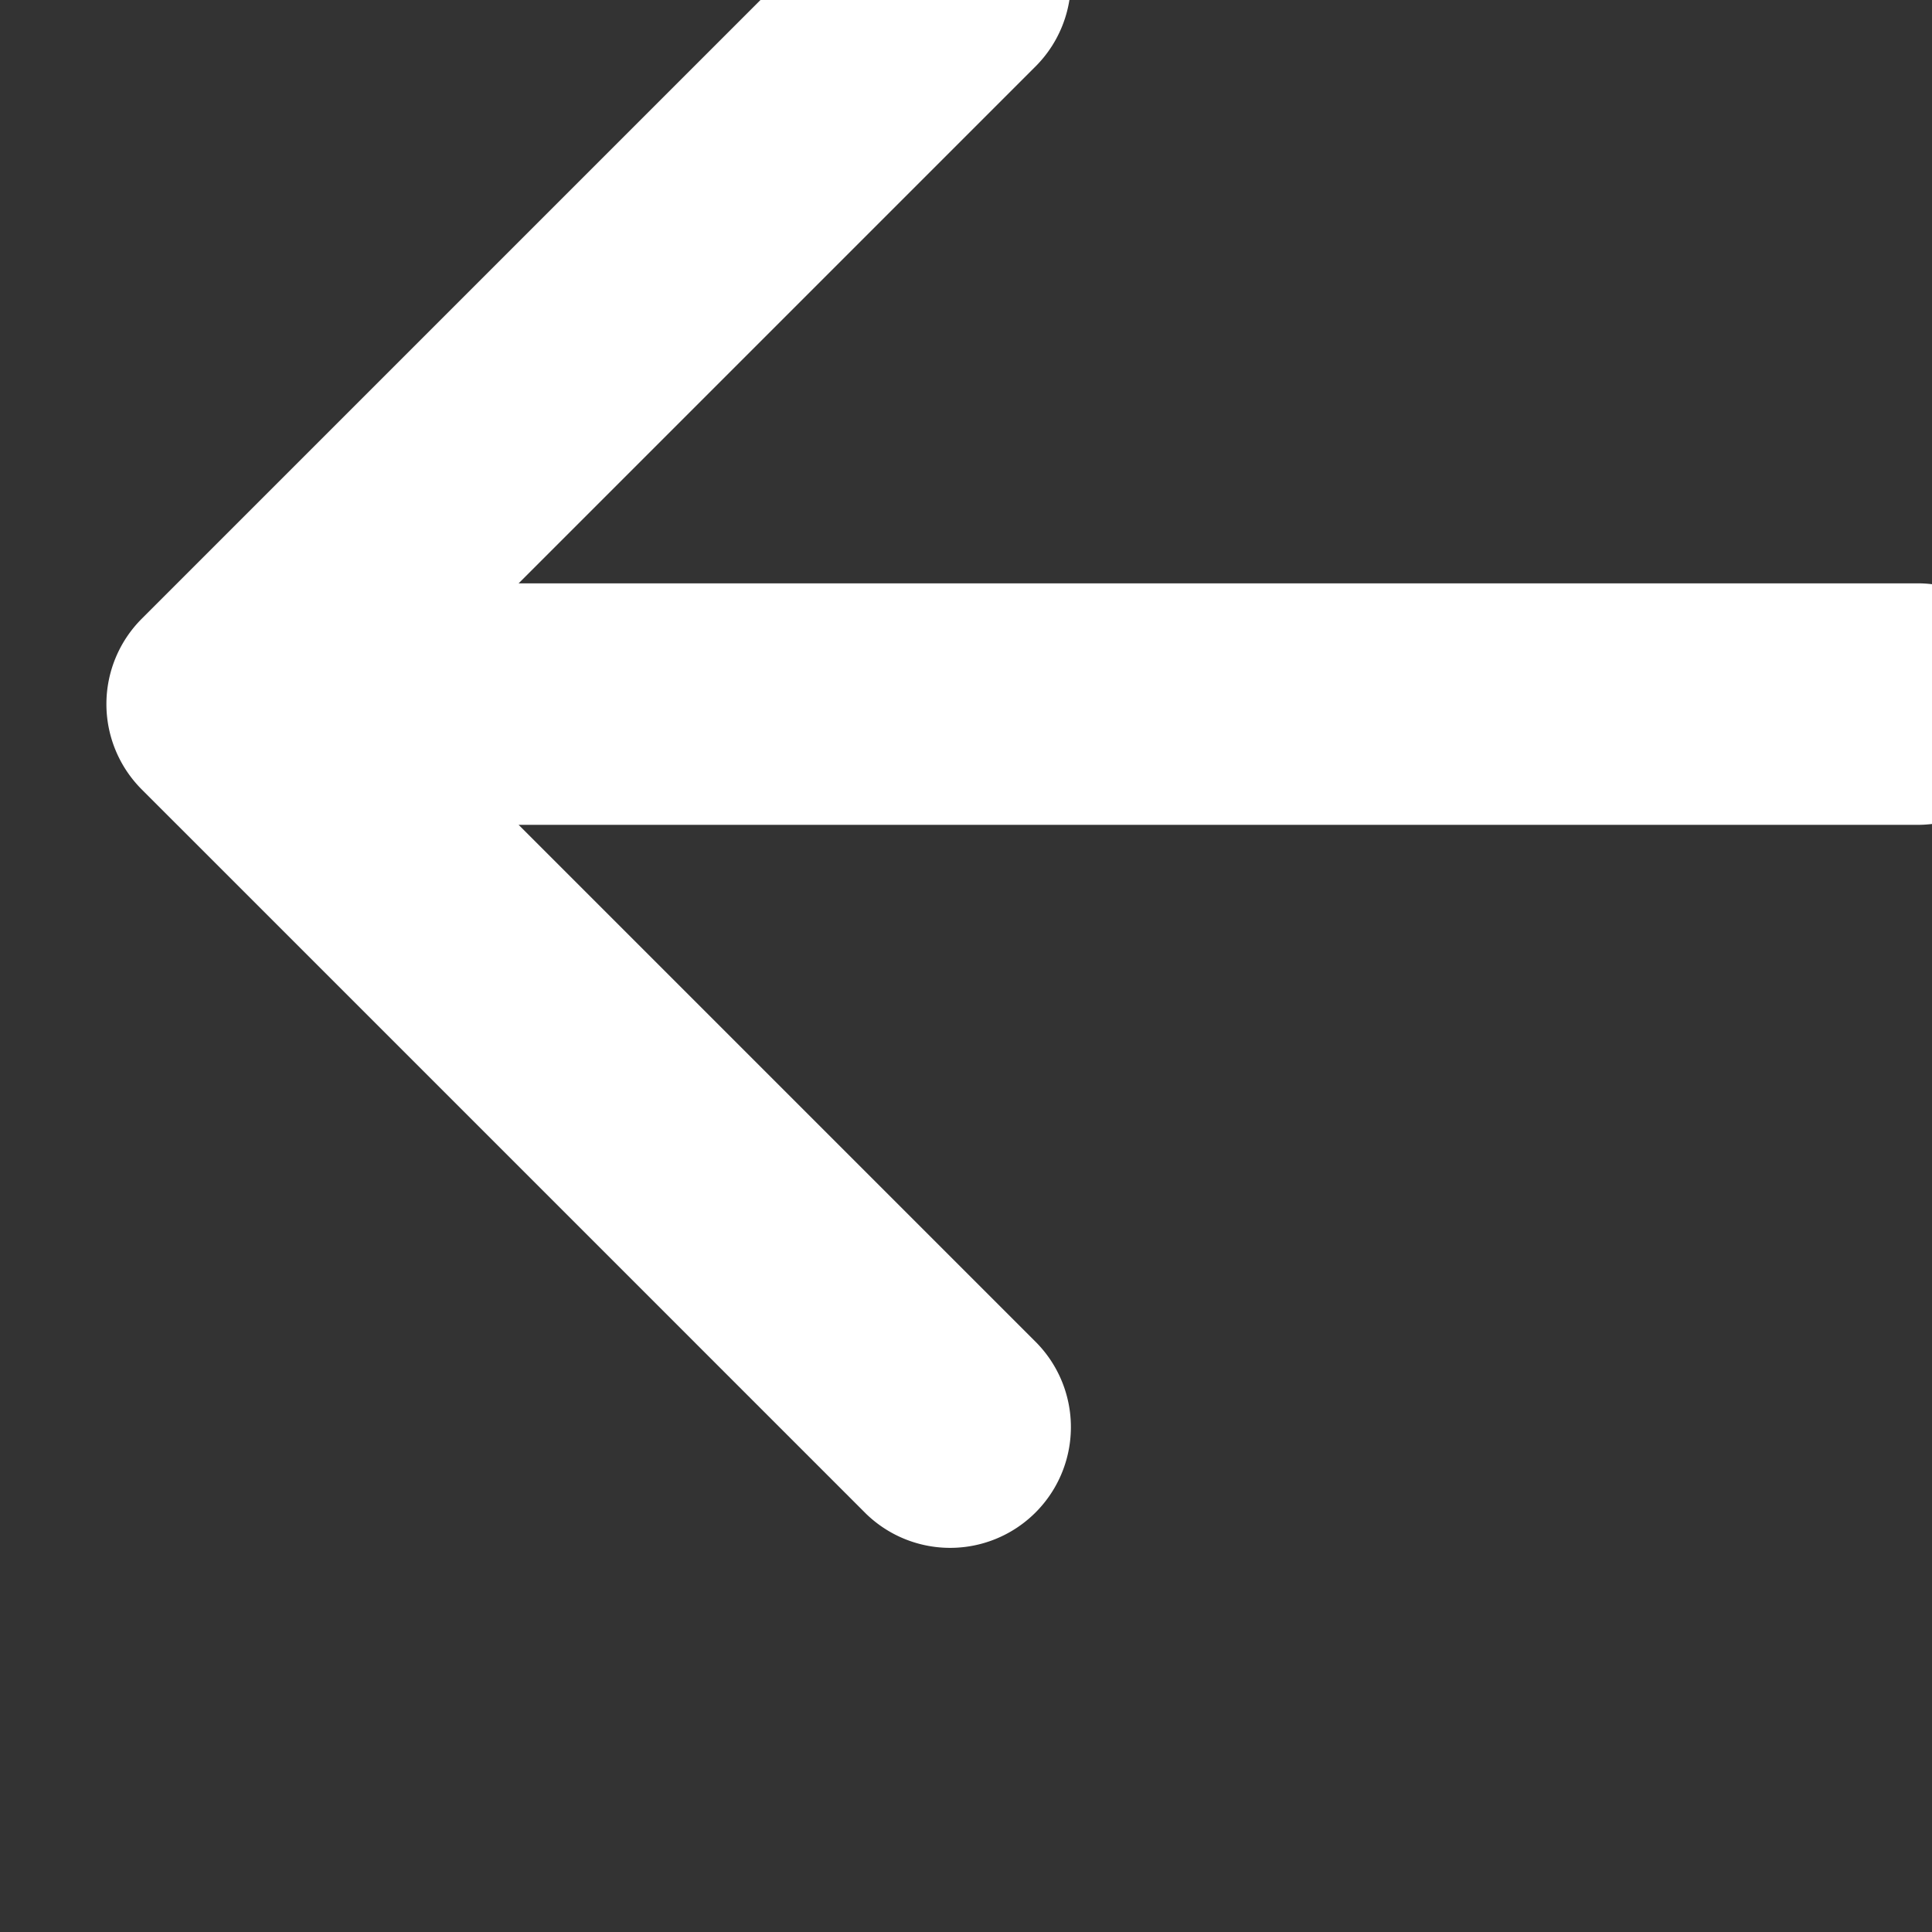 <?xml version="1.0" encoding="UTF-8" standalone="no"?>
<!-- This Source Code Form is subject to the terms of the Mozilla Public
   - License, v. 2.0. If a copy of the MPL was not distributed with this
   - file, You can obtain one at http://mozilla.org/MPL/2.0/. -->

<svg
   xmlns:dc="http://purl.org/dc/elements/1.1/"
   xmlns:cc="http://creativecommons.org/ns#"
   xmlns:rdf="http://www.w3.org/1999/02/22-rdf-syntax-ns#"
   xmlns:svg="http://www.w3.org/2000/svg"
   xmlns="http://www.w3.org/2000/svg"
   xmlns:sodipodi="http://sodipodi.sourceforge.net/DTD/sodipodi-0.dtd"
   xmlns:inkscape="http://www.inkscape.org/namespaces/inkscape"
   width="16"
   height="16"
   viewBox="0 0 16 16"
   fill="rgba(255,255,255,1)"
   version="1.1"
   id="svg3849"
   sodipodi:docname="toolbarButton-sidebarBack-dark.svg"
   inkscape:version="0.92.3 (2405546, 2018-03-11)">
  <rect x="0" y="0" width="16" height="16" fill="#333333" stroke="none"/>
  <defs
     id="defs3853" />
  <sodipodi:namedview
     pagecolor="#000000"
     bordercolor="#666666"
     borderopacity="1"
     objecttolerance="10"
     gridtolerance="10"
     guidetolerance="10"
     inkscape:pageopacity="1"
     inkscape:pageshadow="2"
     inkscape:window-width="1920"
     inkscape:window-height="1026"
     id="namedview3851"
     showgrid="false"
     inkscape:zoom="14.75"
     inkscape:cx="29.024102"
     inkscape:cy="-4.2750602"
     inkscape:window-x="0"
     inkscape:window-y="28"
     inkscape:window-maximized="1"
     inkscape:current-layer="svg3849" />
  <path
     id="path3937"
     d="m 15.881,4.831 h -11.586 l 4.293,-4.293 a 1,1 0 0 0 -1.414,-1.414 l -6,6 a 1,1 0 0 0 0,1.414 l 6,6 a 1,1 0 0 0 1.414,-1.414 l -4.293,-4.293 h 11.586 a 1,1 0 0 0 0,-2 z"
     inkscape:connector-curvature="0" />
</svg>
